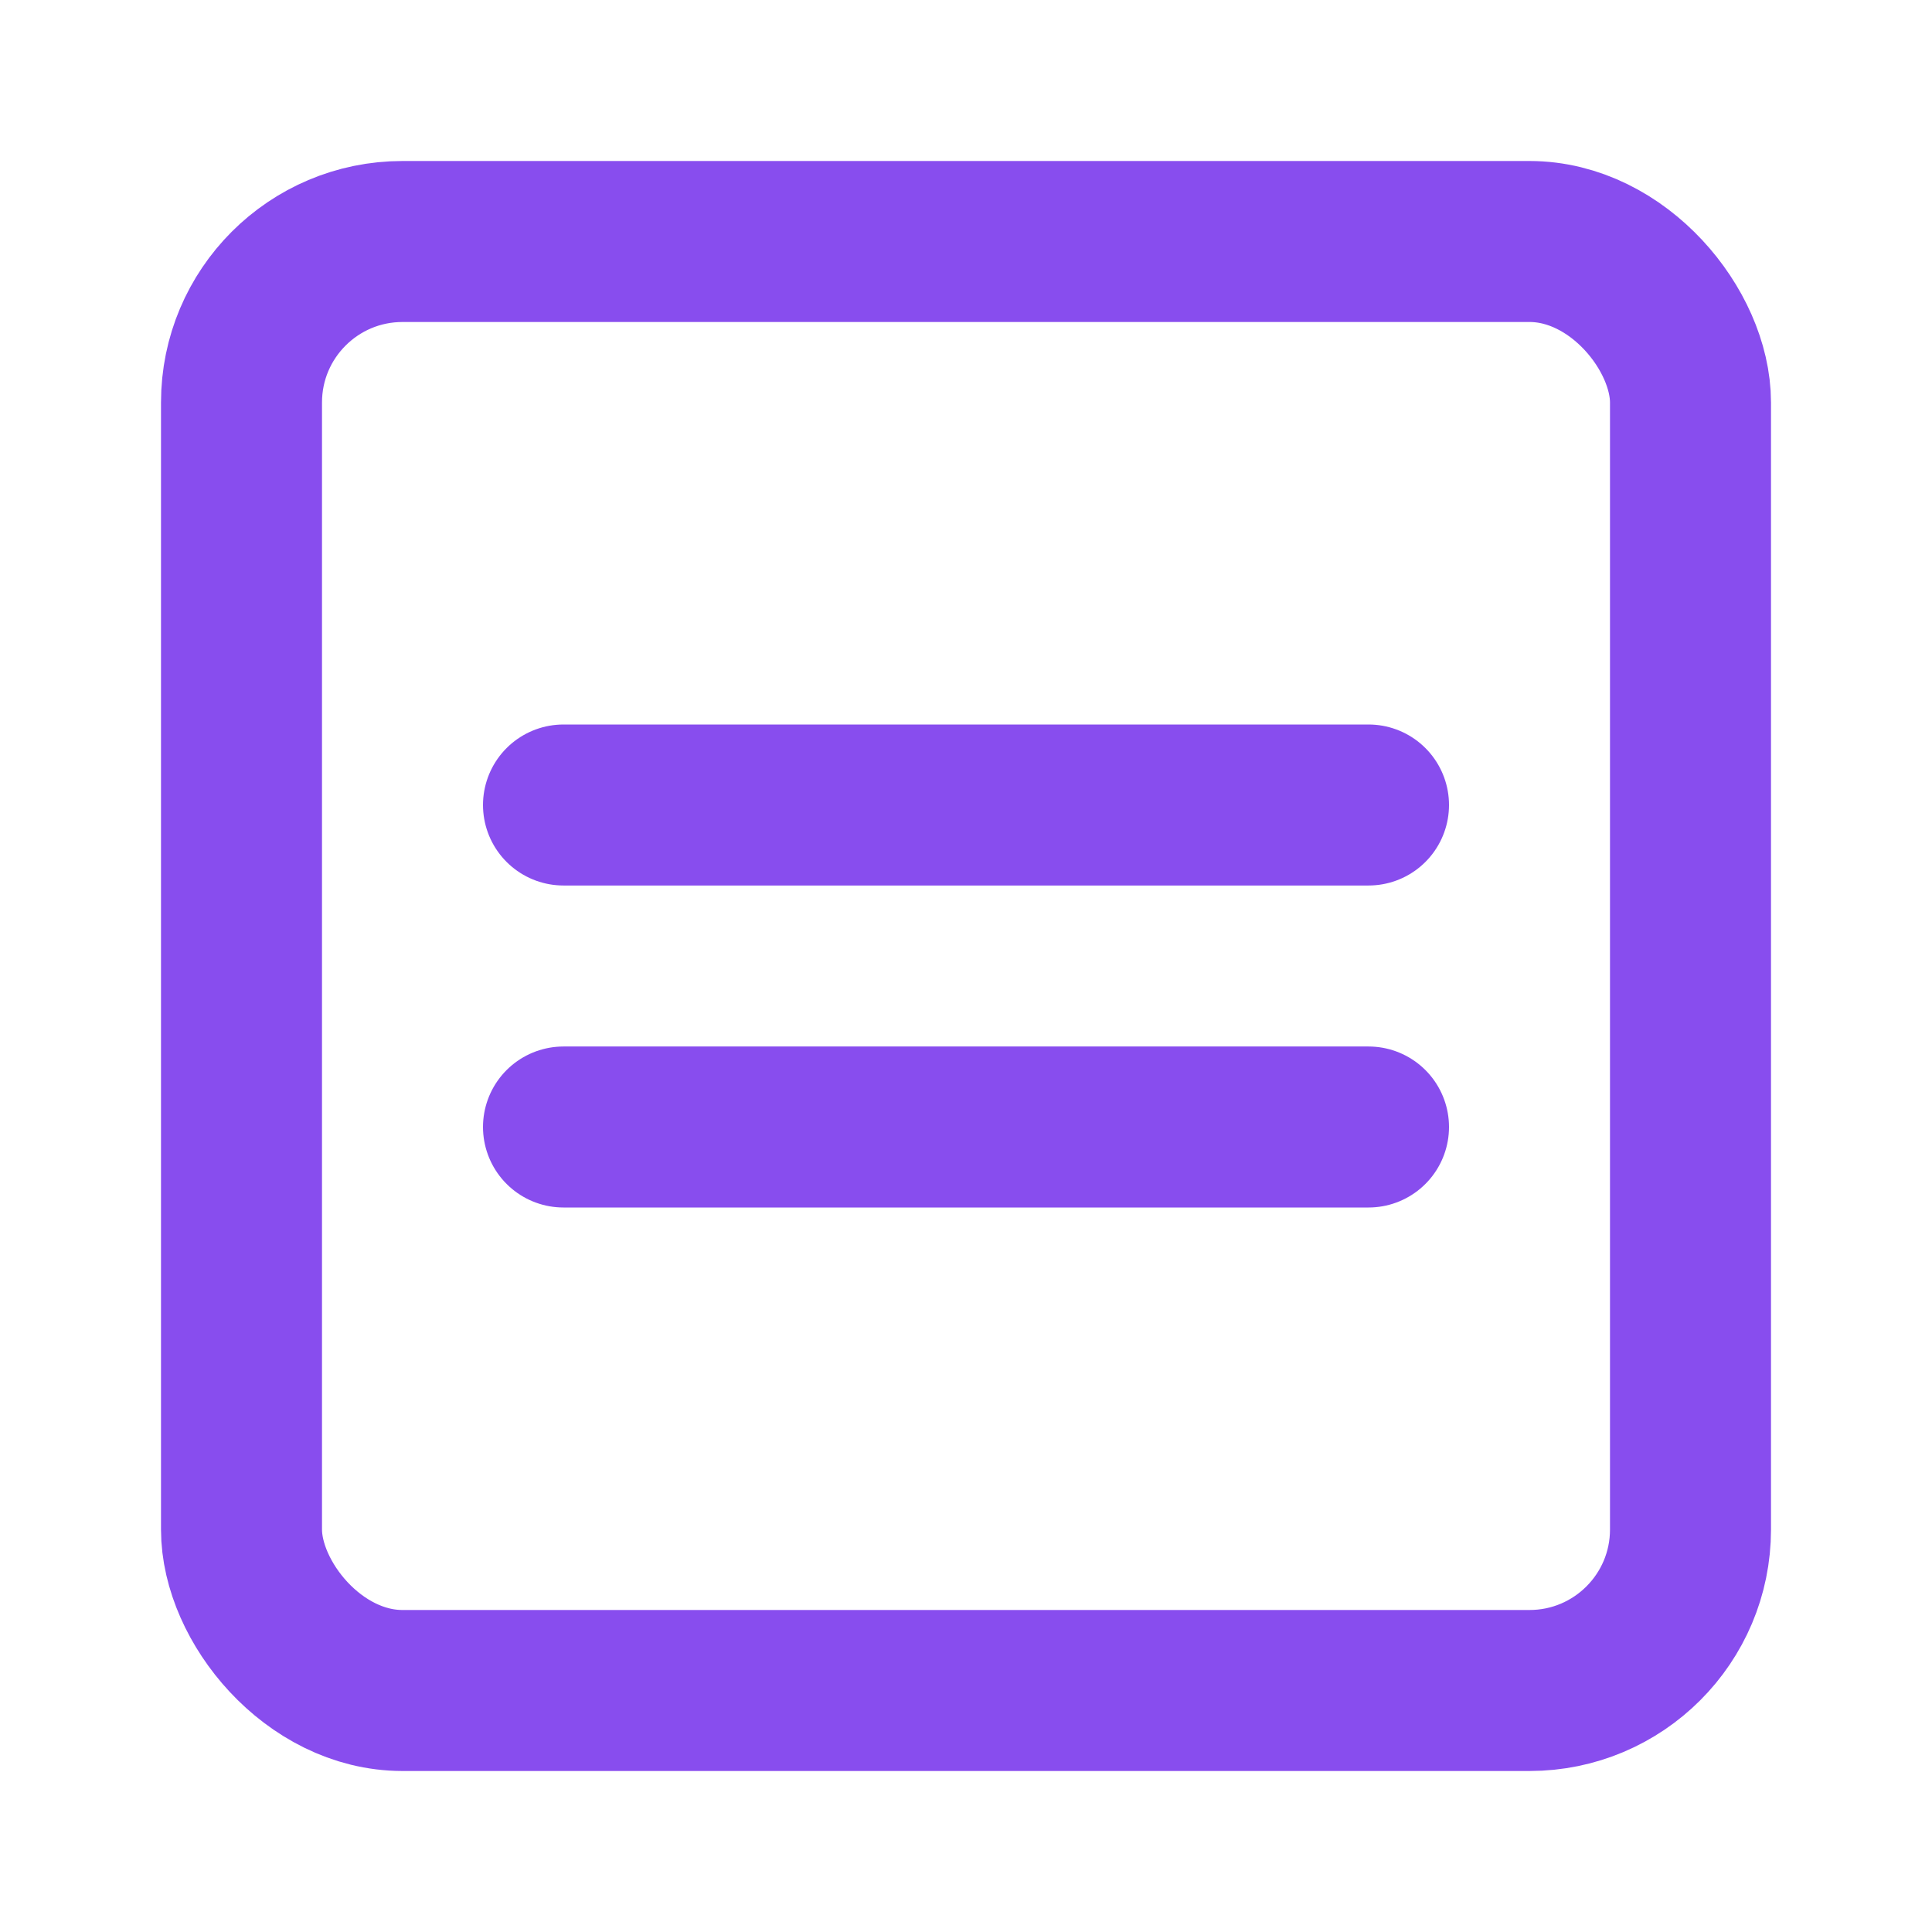 <svg xmlns="http://www.w3.org/2000/svg" width="32" height="32" viewBox="0 0 24 24" fill="none" stroke="#884DEE" stroke-width="2" stroke-linecap="round" stroke-linejoin="round" class="lucide lucide-equal-square "><rect width="18" height="18" x="3" y="3" rx="2"></rect><path d="M7 10h10"></path><path d="M7 14h10"></path></svg>